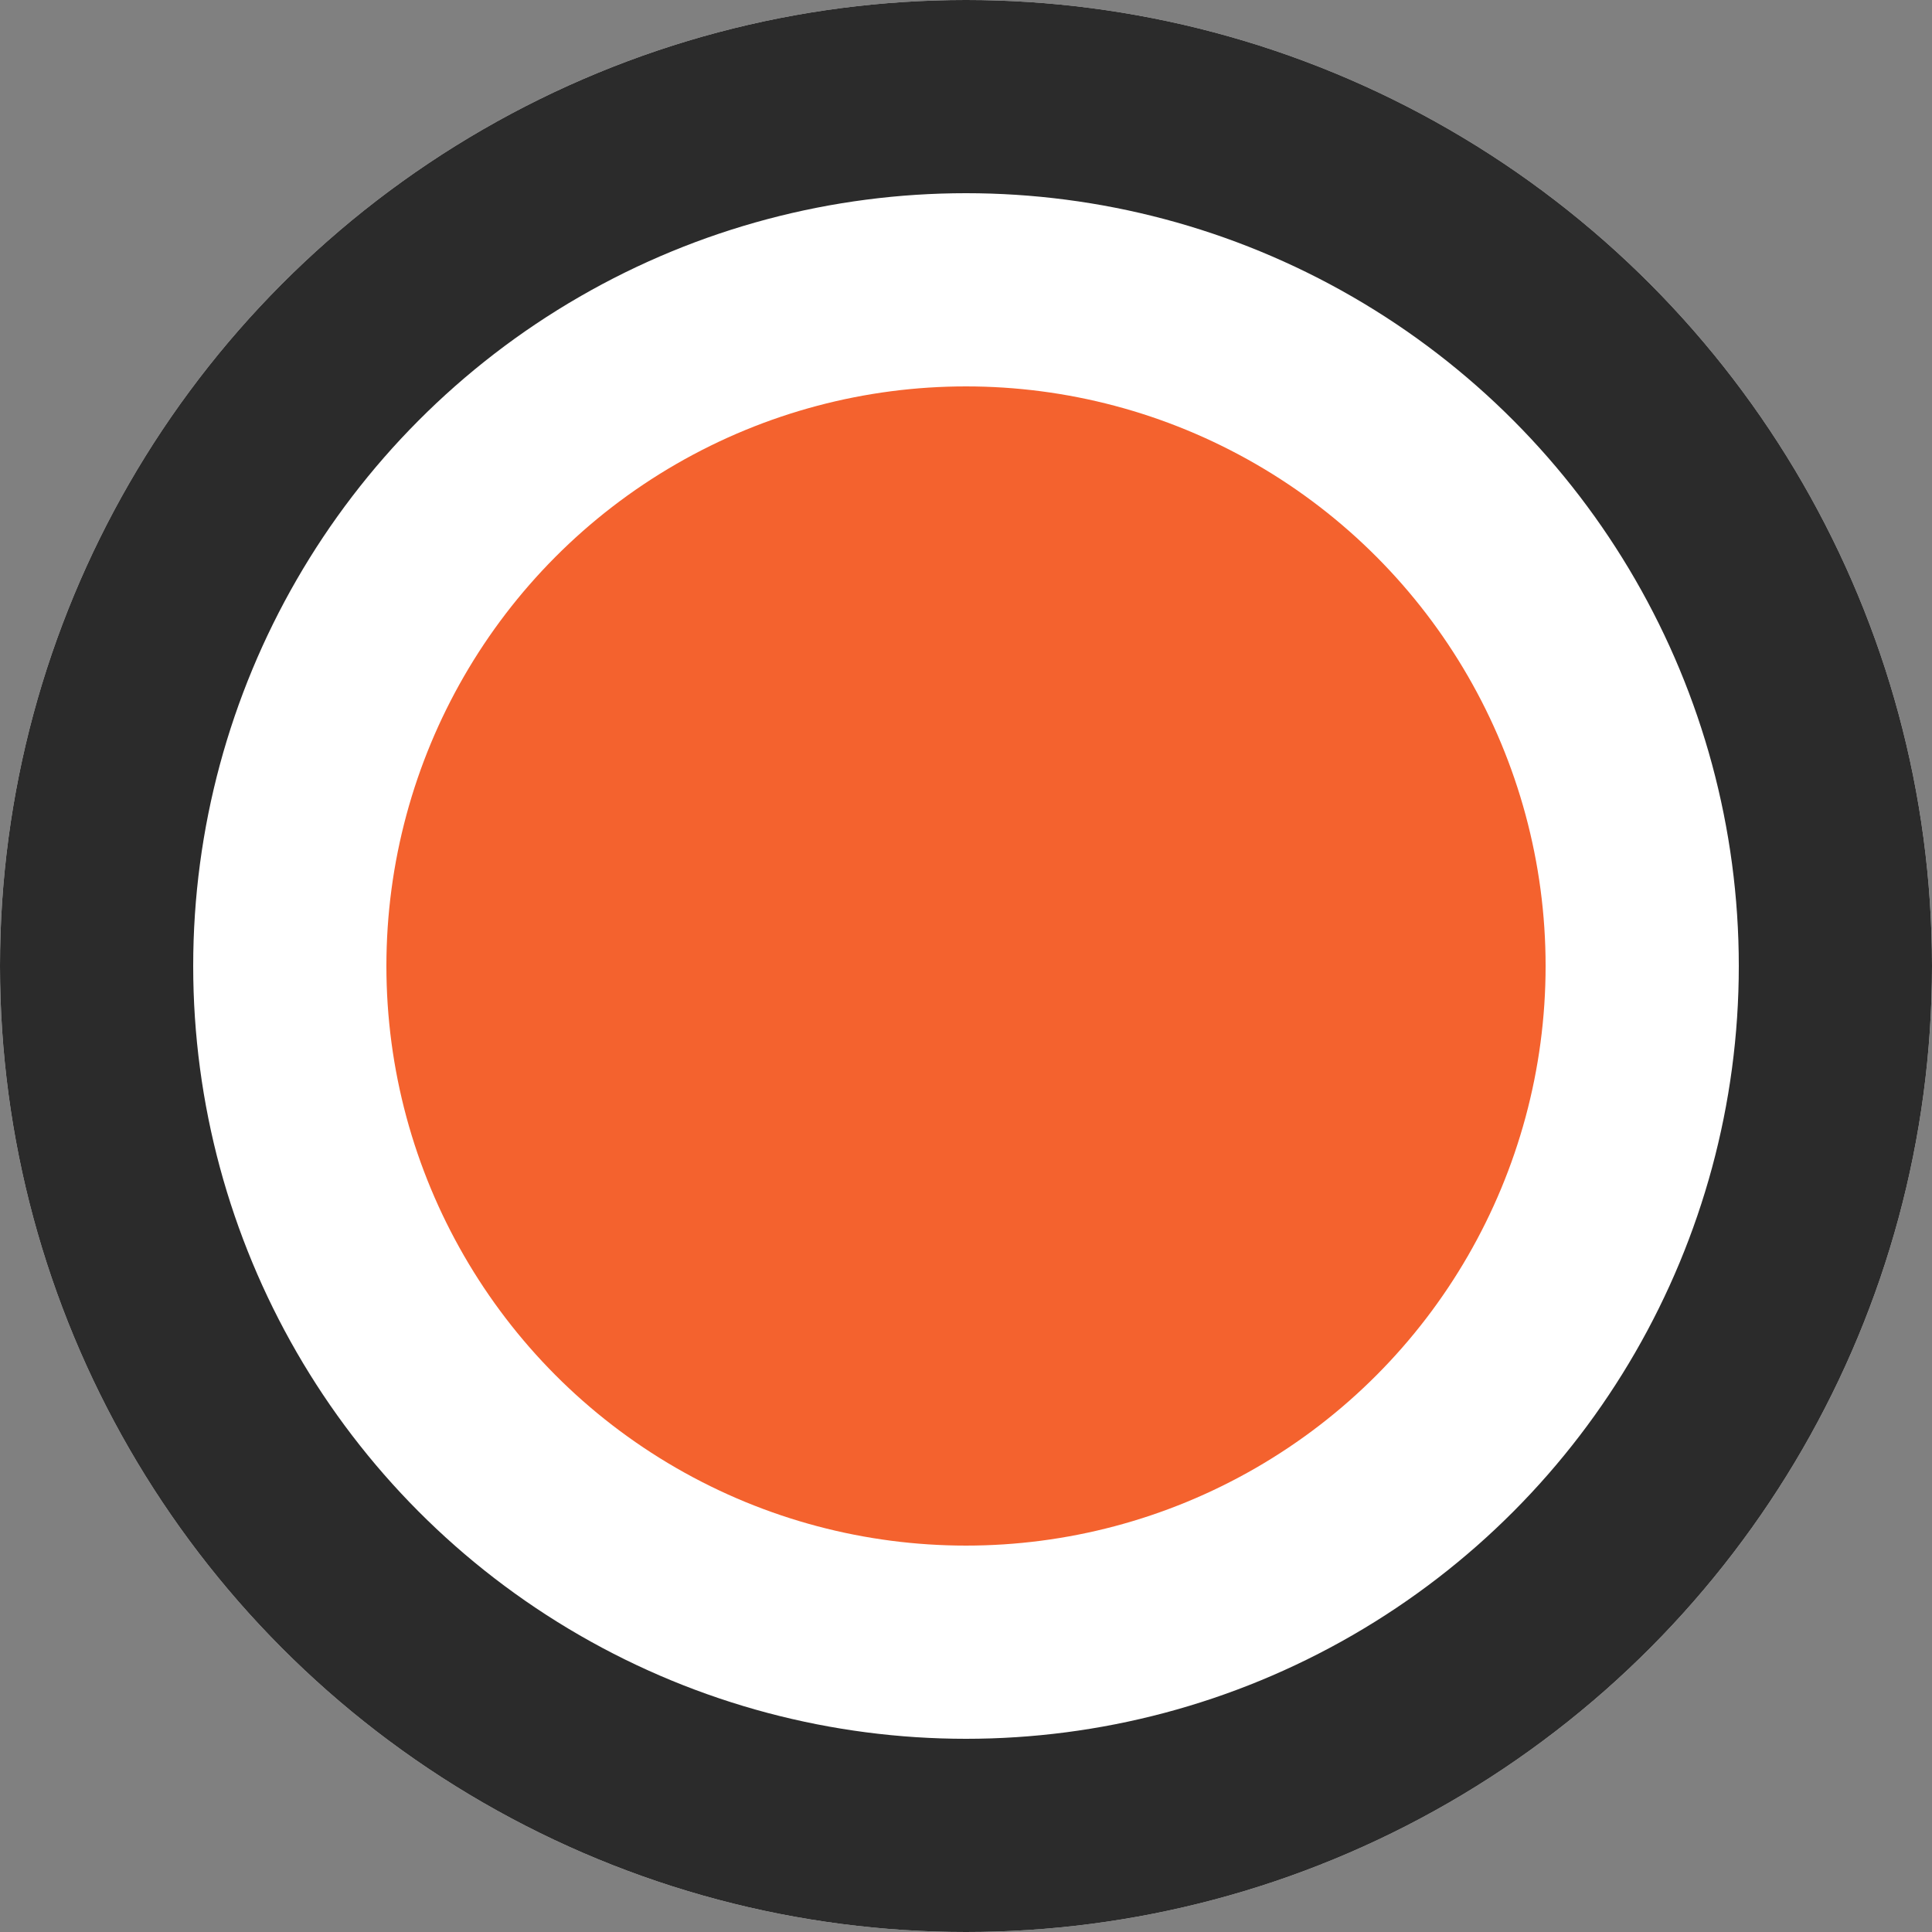 <svg id="Component_2_1" data-name="Component 2 – 1" xmlns="http://www.w3.org/2000/svg" width="10" height="10" viewBox="0 0 10 10">
  <rect x="0" y="0" width="10" height="10" fill="#808080" stroke="none"/>
  <g id="Ellipse_356" data-name="Ellipse 356" fill="#fff" stroke="#2b2b2b" stroke-width="1">
    <circle cx="5" cy="5" r="5" stroke="none"/>
    <circle cx="5" cy="5" r="4.5" fill="none"/>
  </g>
  <circle id="Ellipse_367" data-name="Ellipse 367" cx="3" cy="3" r="3" transform="translate(2 2)" fill="#f4622e"/>
</svg>
